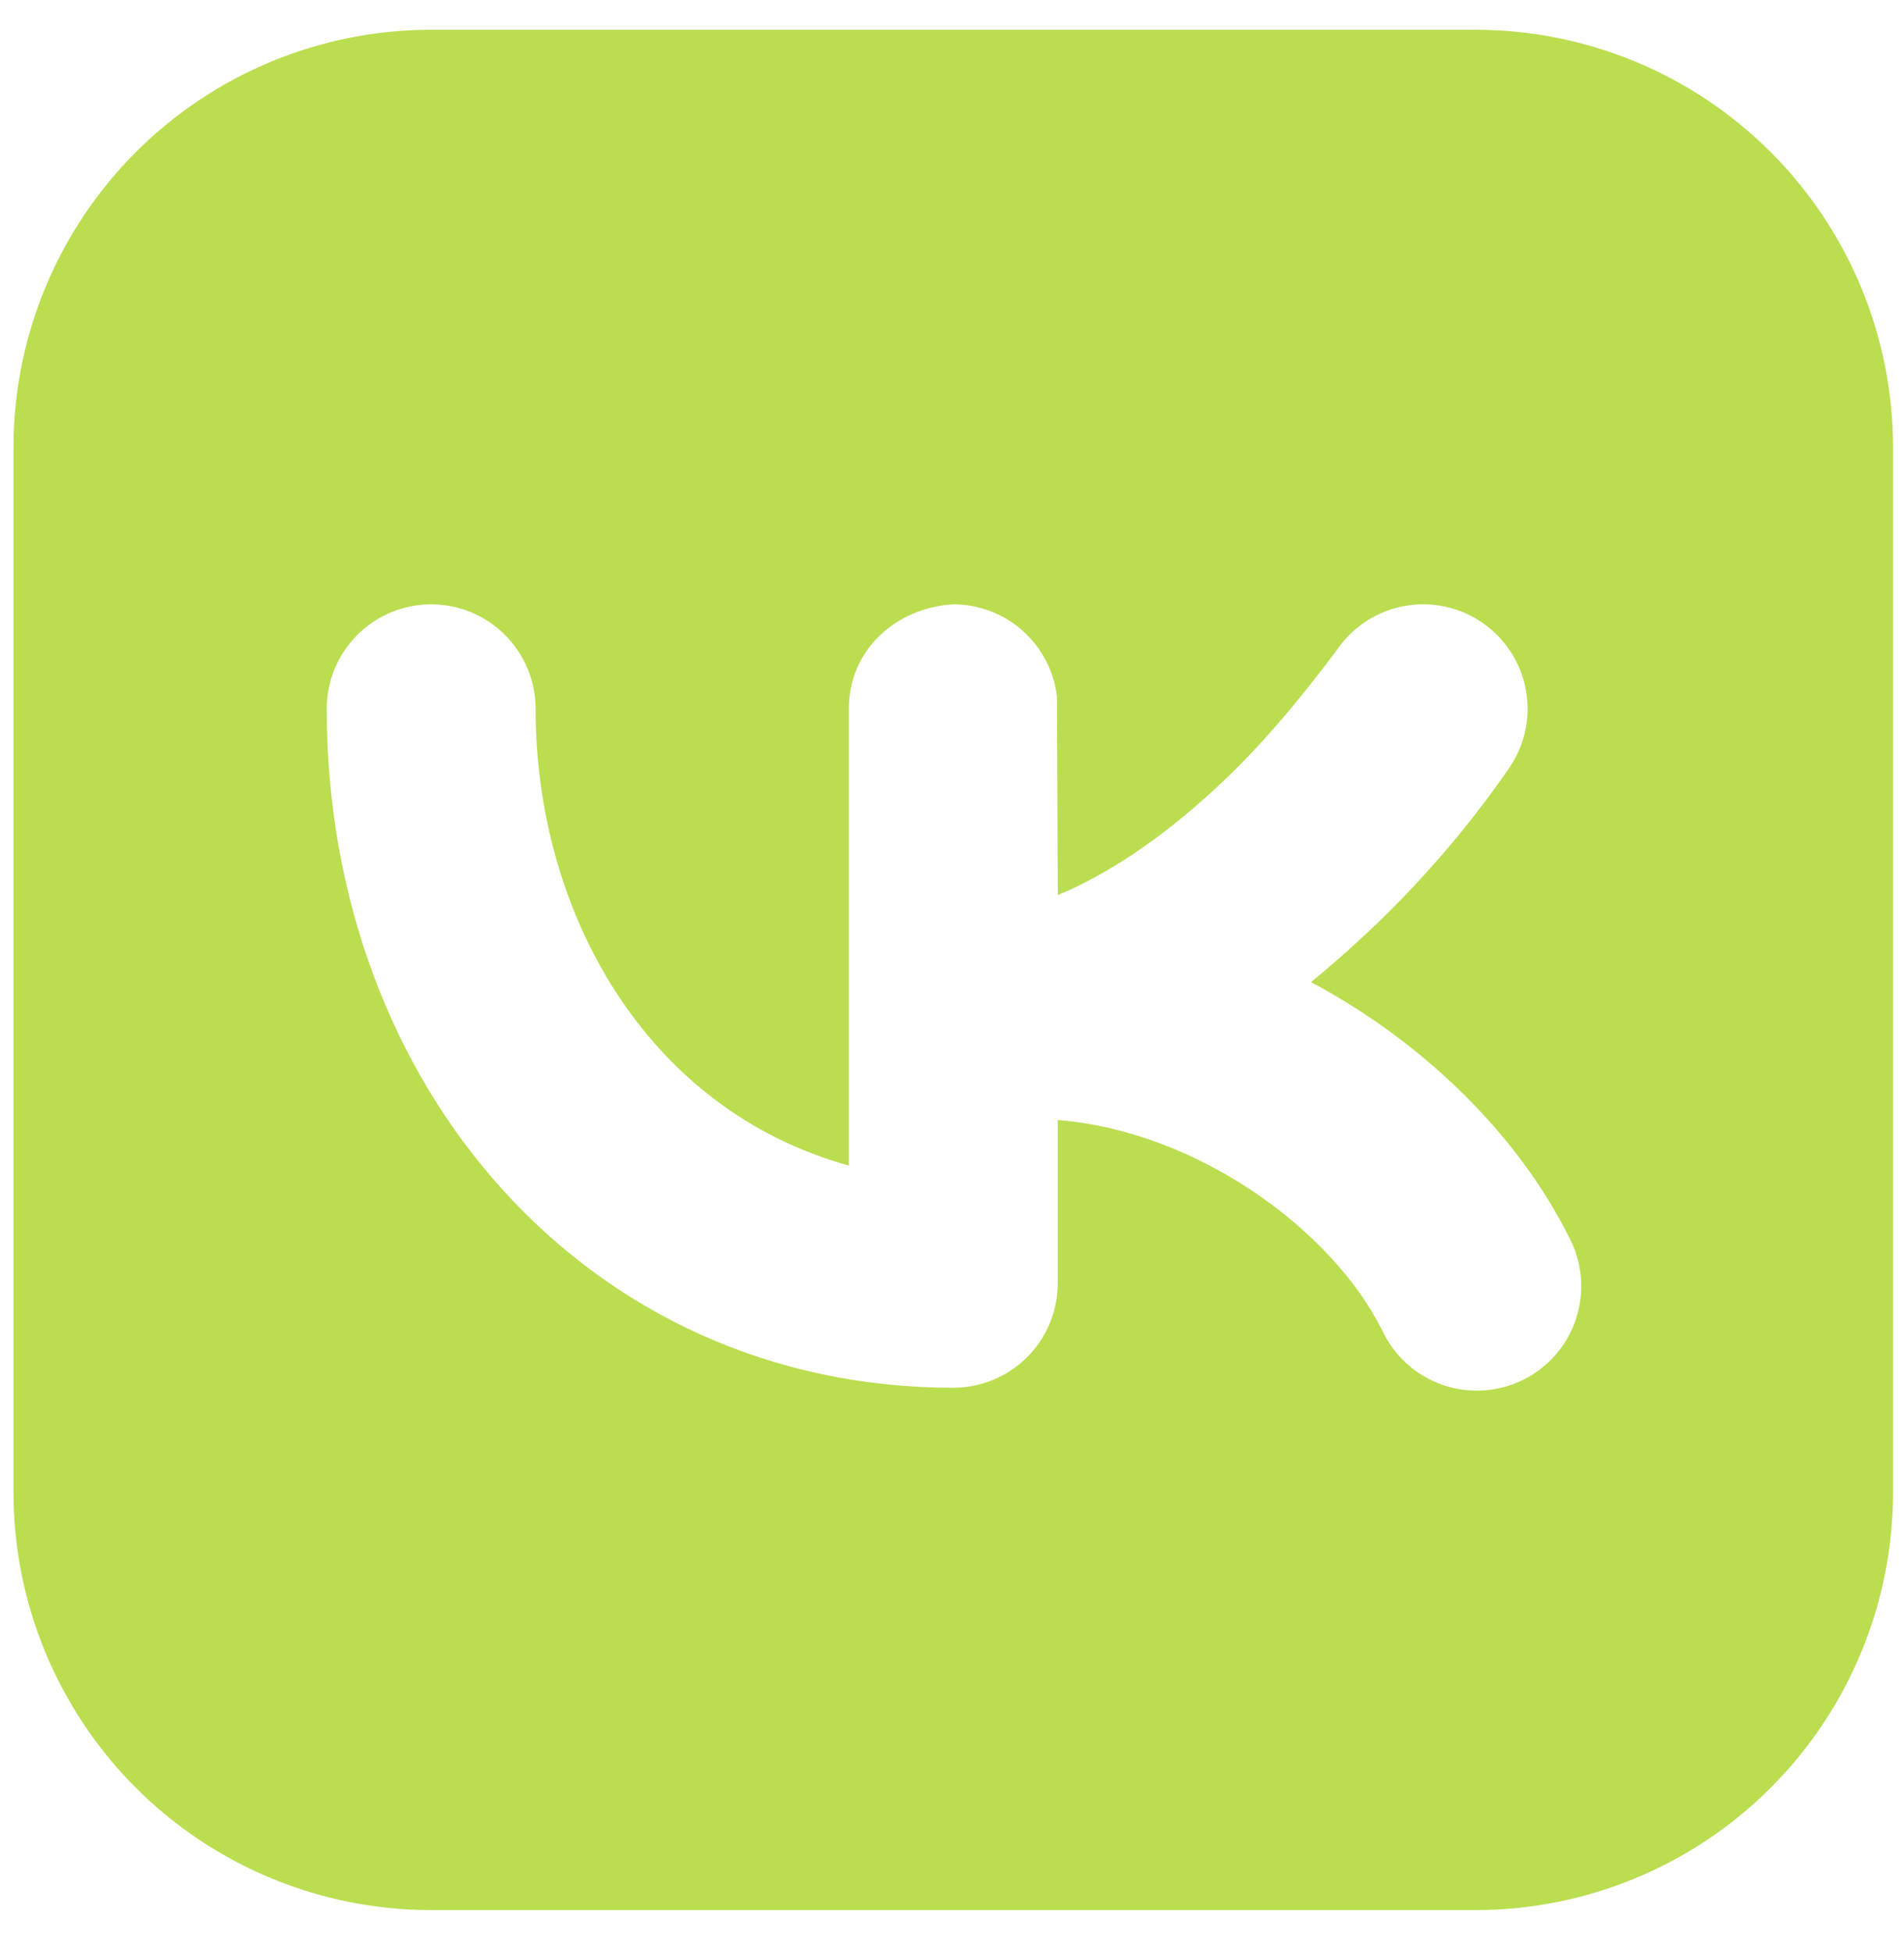 <svg width="40" height="41" viewBox="0 0 40 41" fill="none" xmlns="http://www.w3.org/2000/svg">
<path fill-rule="evenodd" clip-rule="evenodd" d="M9.058 0.625C6.731 0.625 4.499 1.55 2.853 3.195C1.208 4.841 0.283 7.073 0.283 9.4V31.337C0.283 33.664 1.208 35.896 2.853 37.542C4.499 39.188 6.731 40.112 9.058 40.112H30.995C33.323 40.112 35.555 39.188 37.2 37.542C38.846 35.896 39.77 33.664 39.77 31.337V9.4C39.77 7.073 38.846 4.841 37.2 3.195C35.555 1.55 33.323 0.625 30.995 0.625H9.058ZM31.724 16.102C32.047 15.618 32.164 15.025 32.05 14.455C31.936 13.884 31.6 13.382 31.116 13.059C30.632 12.736 30.04 12.619 29.469 12.733C28.898 12.847 28.396 13.183 28.073 13.667C27.297 14.698 26.483 15.685 25.531 16.562C24.427 17.58 23.311 18.344 22.223 18.796L22.205 14.628C22.142 14.094 21.886 13.602 21.484 13.245C21.083 12.888 20.564 12.691 20.027 12.691C18.838 12.758 17.833 13.636 17.833 14.884V24.477C13.56 23.293 11.252 19.147 11.252 14.884C11.252 14.302 11.021 13.745 10.609 13.333C10.198 12.922 9.64 12.691 9.058 12.691C8.476 12.691 7.918 12.922 7.507 13.333C7.096 13.745 6.864 14.302 6.864 14.884C6.864 22.852 12.371 29.143 20.027 29.143C20.609 29.143 21.167 28.912 21.578 28.501C21.989 28.09 22.221 27.532 22.221 26.95V23.521C25.143 23.753 27.977 25.818 29.034 27.93C29.157 28.197 29.333 28.436 29.55 28.634C29.768 28.831 30.023 28.983 30.3 29.081C30.577 29.178 30.871 29.218 31.164 29.2C31.458 29.181 31.744 29.104 32.007 28.973C32.27 28.841 32.503 28.658 32.694 28.435C32.885 28.212 33.029 27.952 33.117 27.672C33.206 27.392 33.237 27.097 33.21 26.804C33.182 26.512 33.096 26.228 32.957 25.969C31.908 23.87 29.951 21.906 27.543 20.625C27.867 20.359 28.189 20.08 28.508 19.787C29.716 18.685 30.796 17.449 31.724 16.102Z" fill="#BADE4F"/>
</svg>
